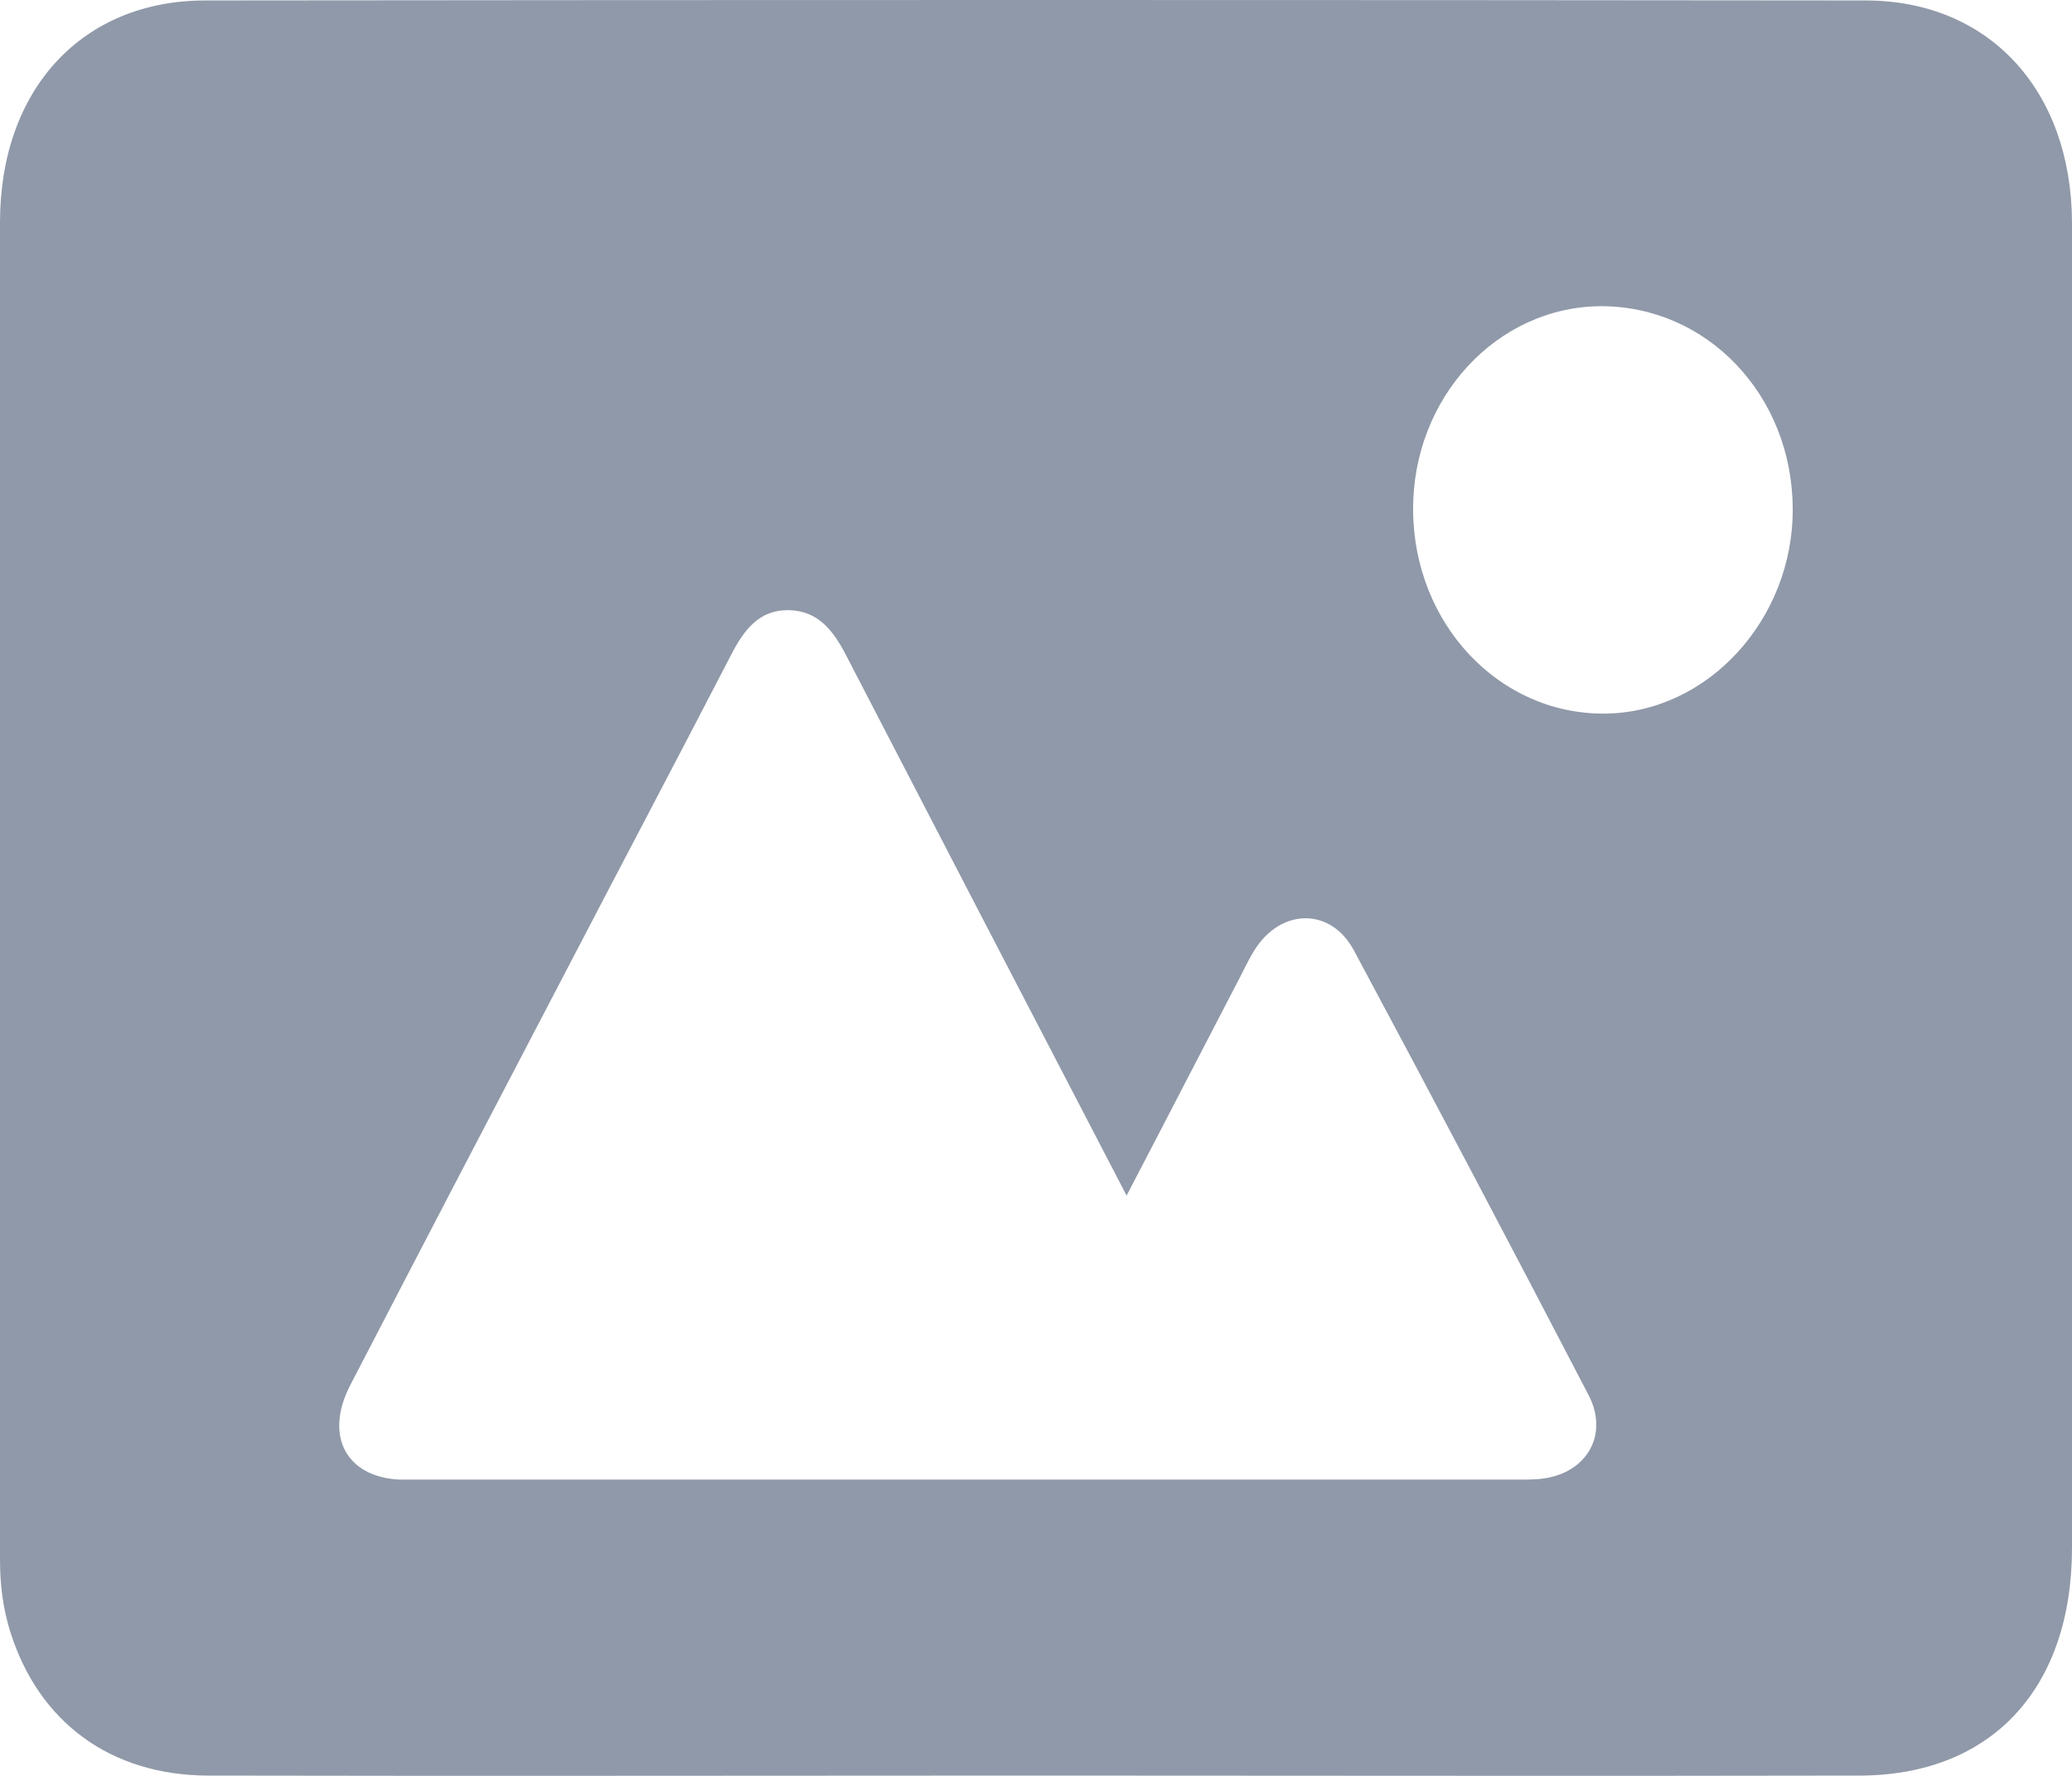 <svg width="14" height="12" viewBox="0 0 14 12" fill="none" xmlns="http://www.w3.org/2000/svg">
<path d="M12.604 0.003C8.866 -0.001 5.127 -0.001 1.388 0.003C0.552 0.003 0 0.607 0 1.502C0 4.514 0 7.525 0 10.54C0 10.704 0.019 10.864 0.069 11.025C0.261 11.637 0.748 11.998 1.411 11.998C3.271 12.002 5.131 11.998 6.99 11.998C8.85 11.998 10.71 12.002 12.57 11.998C13.459 11.994 14 11.407 14 10.458C14 7.471 14 4.489 14 1.502C13.996 0.611 13.44 0.003 12.604 0.003ZM10.48 9.981C10.411 9.998 10.342 9.998 10.269 9.998C7.773 9.998 5.276 9.998 2.776 9.998C2.749 9.998 2.726 9.998 2.7 9.998C2.339 9.981 2.19 9.702 2.366 9.361C2.849 8.428 3.332 7.504 3.819 6.572C4.191 5.857 4.567 5.146 4.939 4.427C5.027 4.255 5.131 4.119 5.33 4.123C5.529 4.127 5.633 4.263 5.721 4.436C6.316 5.586 6.914 6.736 7.512 7.886C7.543 7.944 7.573 8.005 7.612 8.079C7.865 7.595 8.106 7.126 8.352 6.654C8.394 6.576 8.428 6.498 8.474 6.424C8.651 6.136 8.992 6.128 9.149 6.424C9.682 7.418 10.208 8.416 10.729 9.418C10.867 9.673 10.741 9.92 10.48 9.981ZM10.84 4.822C10.127 4.826 9.552 4.214 9.548 3.446C9.544 2.69 10.112 2.073 10.817 2.069C11.538 2.069 12.11 2.673 12.113 3.437C12.117 4.185 11.538 4.818 10.84 4.822Z" fill="#9099A9"/>
</svg>
